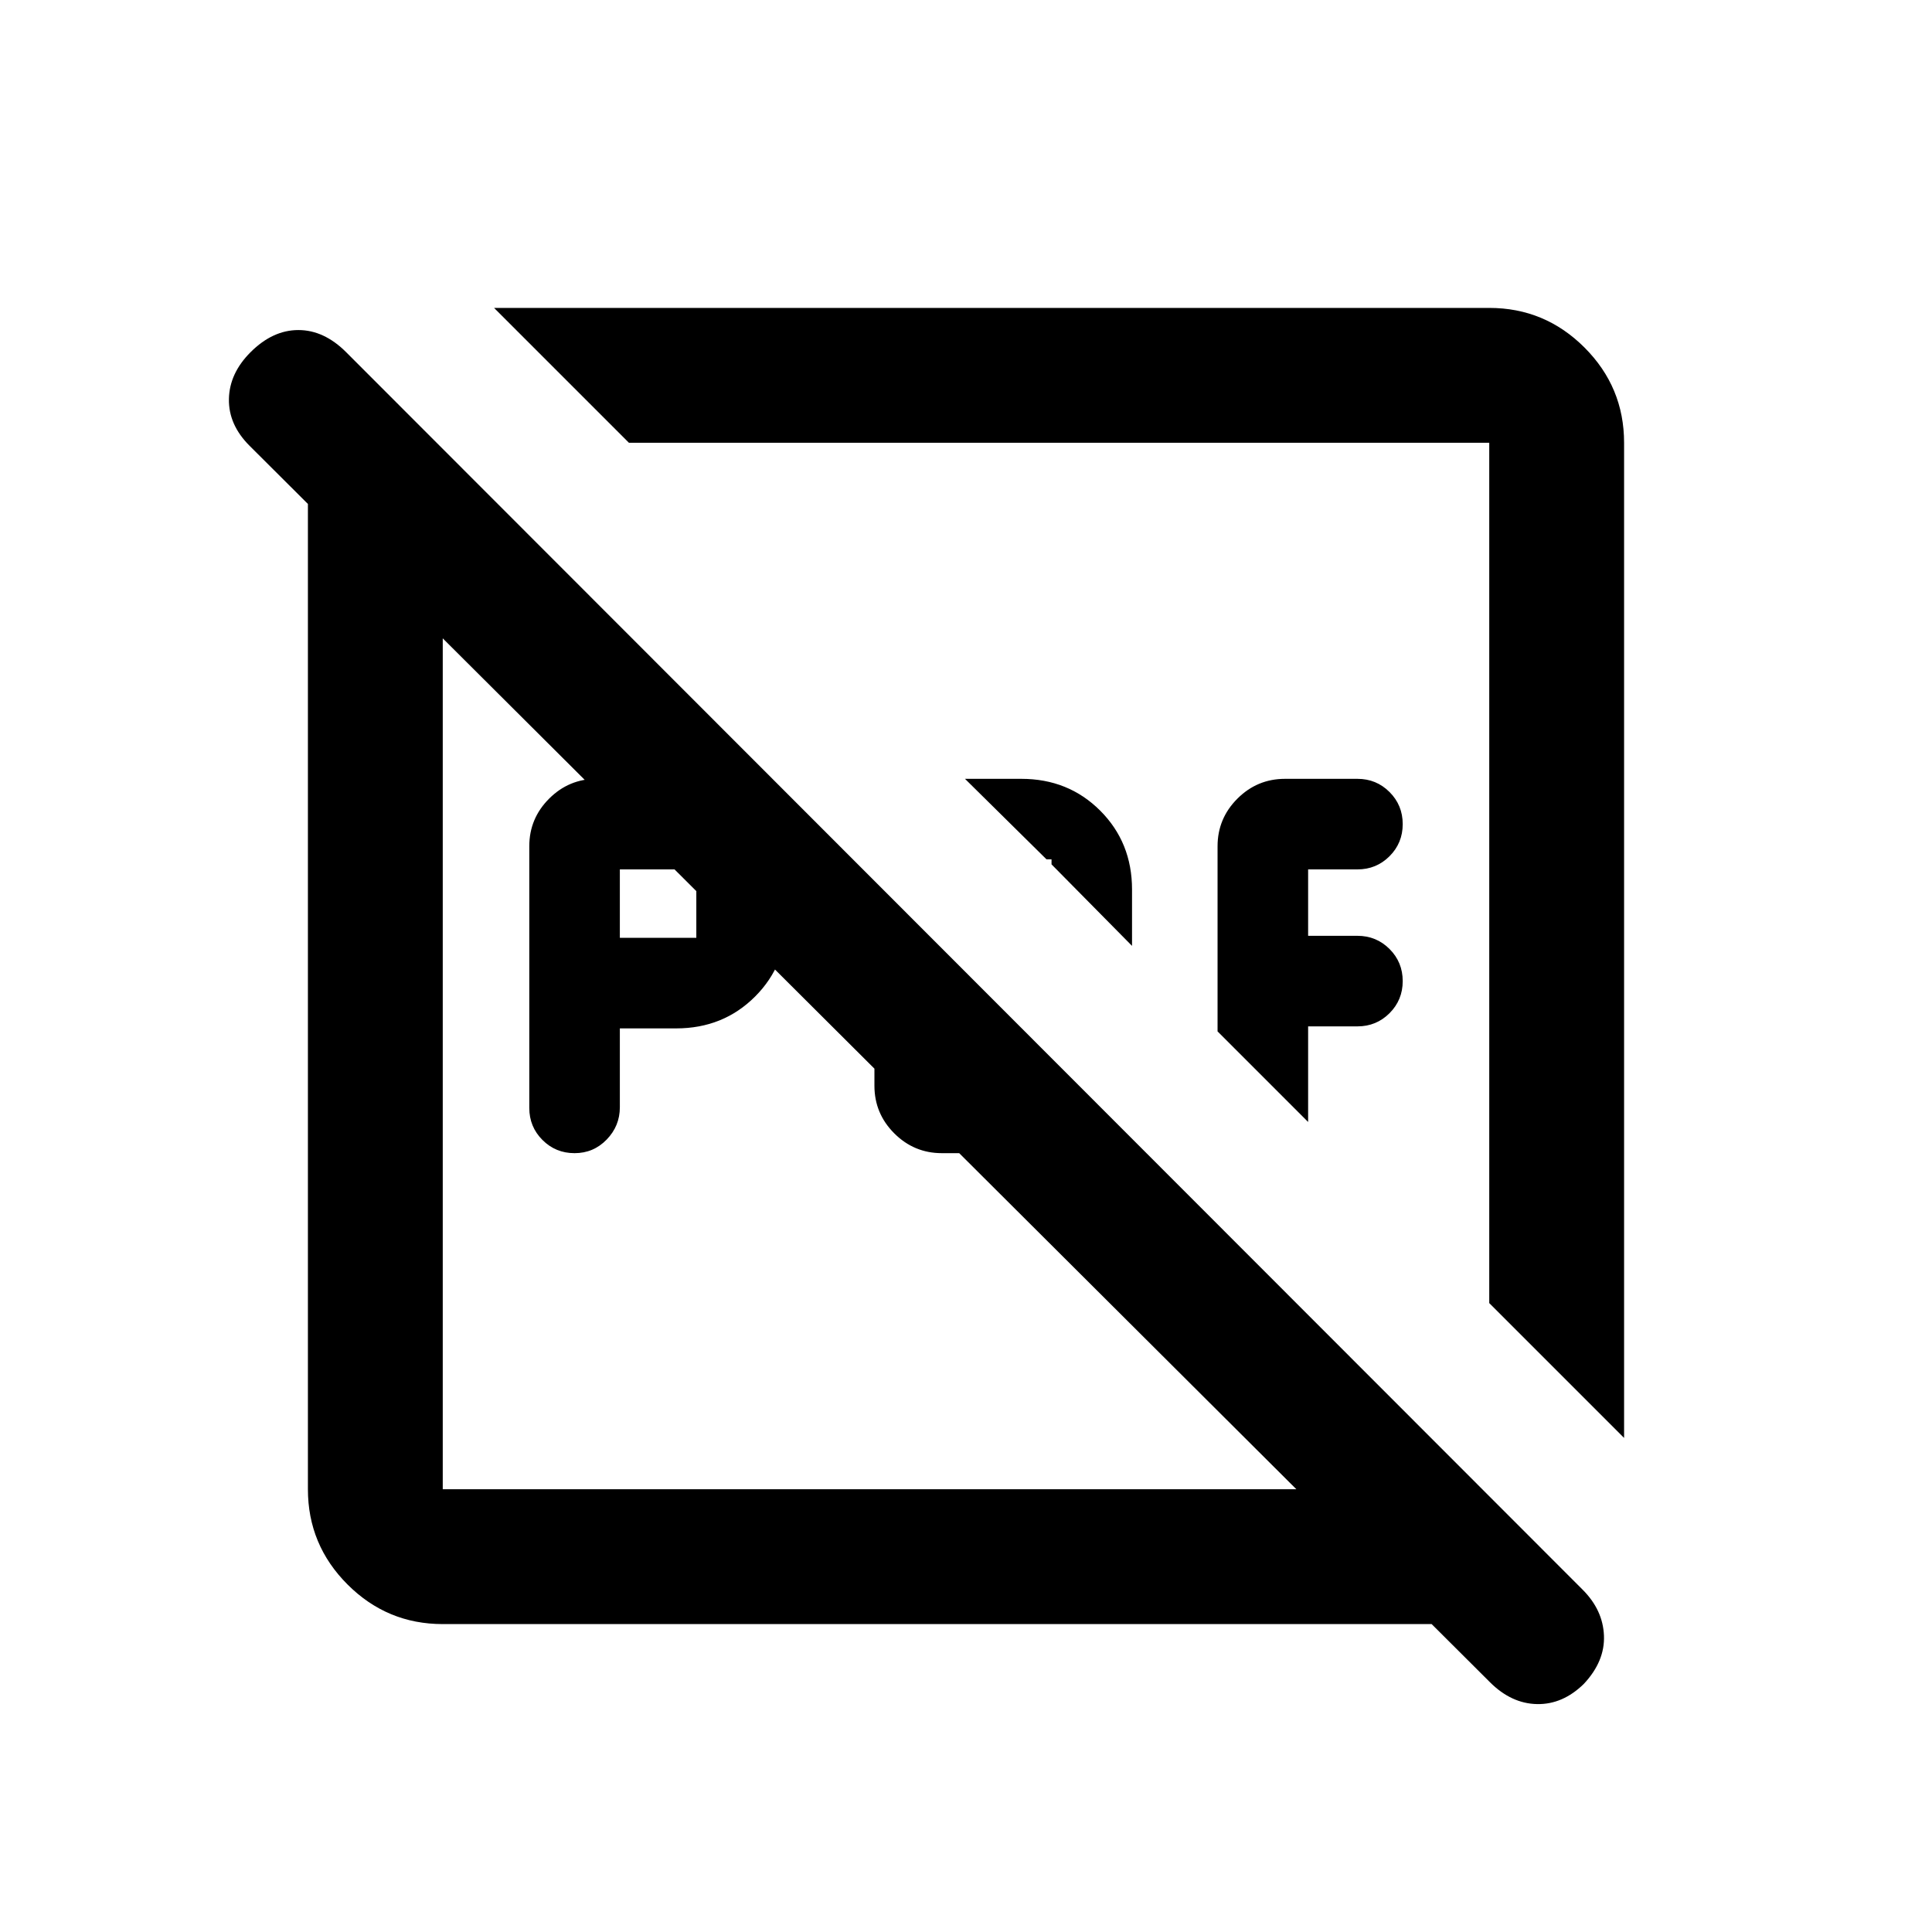 <svg xmlns="http://www.w3.org/2000/svg" height="20" viewBox="0 96 960 960" width="20"><path d="M308 562h38v-34h-38v34Zm-45 84.5v-130q0-13.8 9.85-23.65Q282.7 483 296.5 483H336q23.375 0 39.188 15.812Q391 514.625 391 538v14q0 23.375-15.812 39.188Q359.375 607 336 607h-28v39.183q0 9.317-6.55 16.067T285.5 669q-9.4 0-15.95-6.55Q263 655.9 263 646.5ZM468 669q-13.8 0-23.65-9.85-9.85-9.85-9.85-23.65V534l45 45v45h38v-7l33 33q-8.5 8.5-20 13.75t-23 5.25H468Zm94.5-103-40-40.5V523H520l-40.5-40h28q23.375 0 39.188 15.812Q562.5 514.625 562.5 538v28Zm87.5 87.5-45-45v-92q0-13.8 9.85-23.65Q624.7 483 638.5 483h36q9.4 0 15.95 6.55Q697 496.1 697 505.5q0 9.4-6.55 15.95Q683.9 528 674.5 528H650v33h24.5q9.4 0 15.95 6.55Q697 574.1 697 583.5q0 9.4-6.55 15.95Q683.9 606 674.5 606H650v47.5Zm157 157-67-67V316H312.5l-67-67H740q27.638 0 47.319 19.681T807 316v494.5ZM220 903q-27.637 0-47.319-19.681Q153 863.638 153 836V316q0-12.857 4.565-24.509Q162.13 279.839 170.5 271l49.5 48.5V836h516.5l48.5 49.5q-8.839 8.37-20.491 12.935Q752.857 903 740 903H220Zm520.386 28.919L124 317.5q-10.5-10.5-10.25-23.25T124.5 271q11-11 23.75-11T172 271l614.419 614.919Q796.5 896 797 908.75t-10 23.967Q776.5 943 763.75 942.75t-23.364-10.831ZM431.5 624.5ZM526 530Z"/></svg>